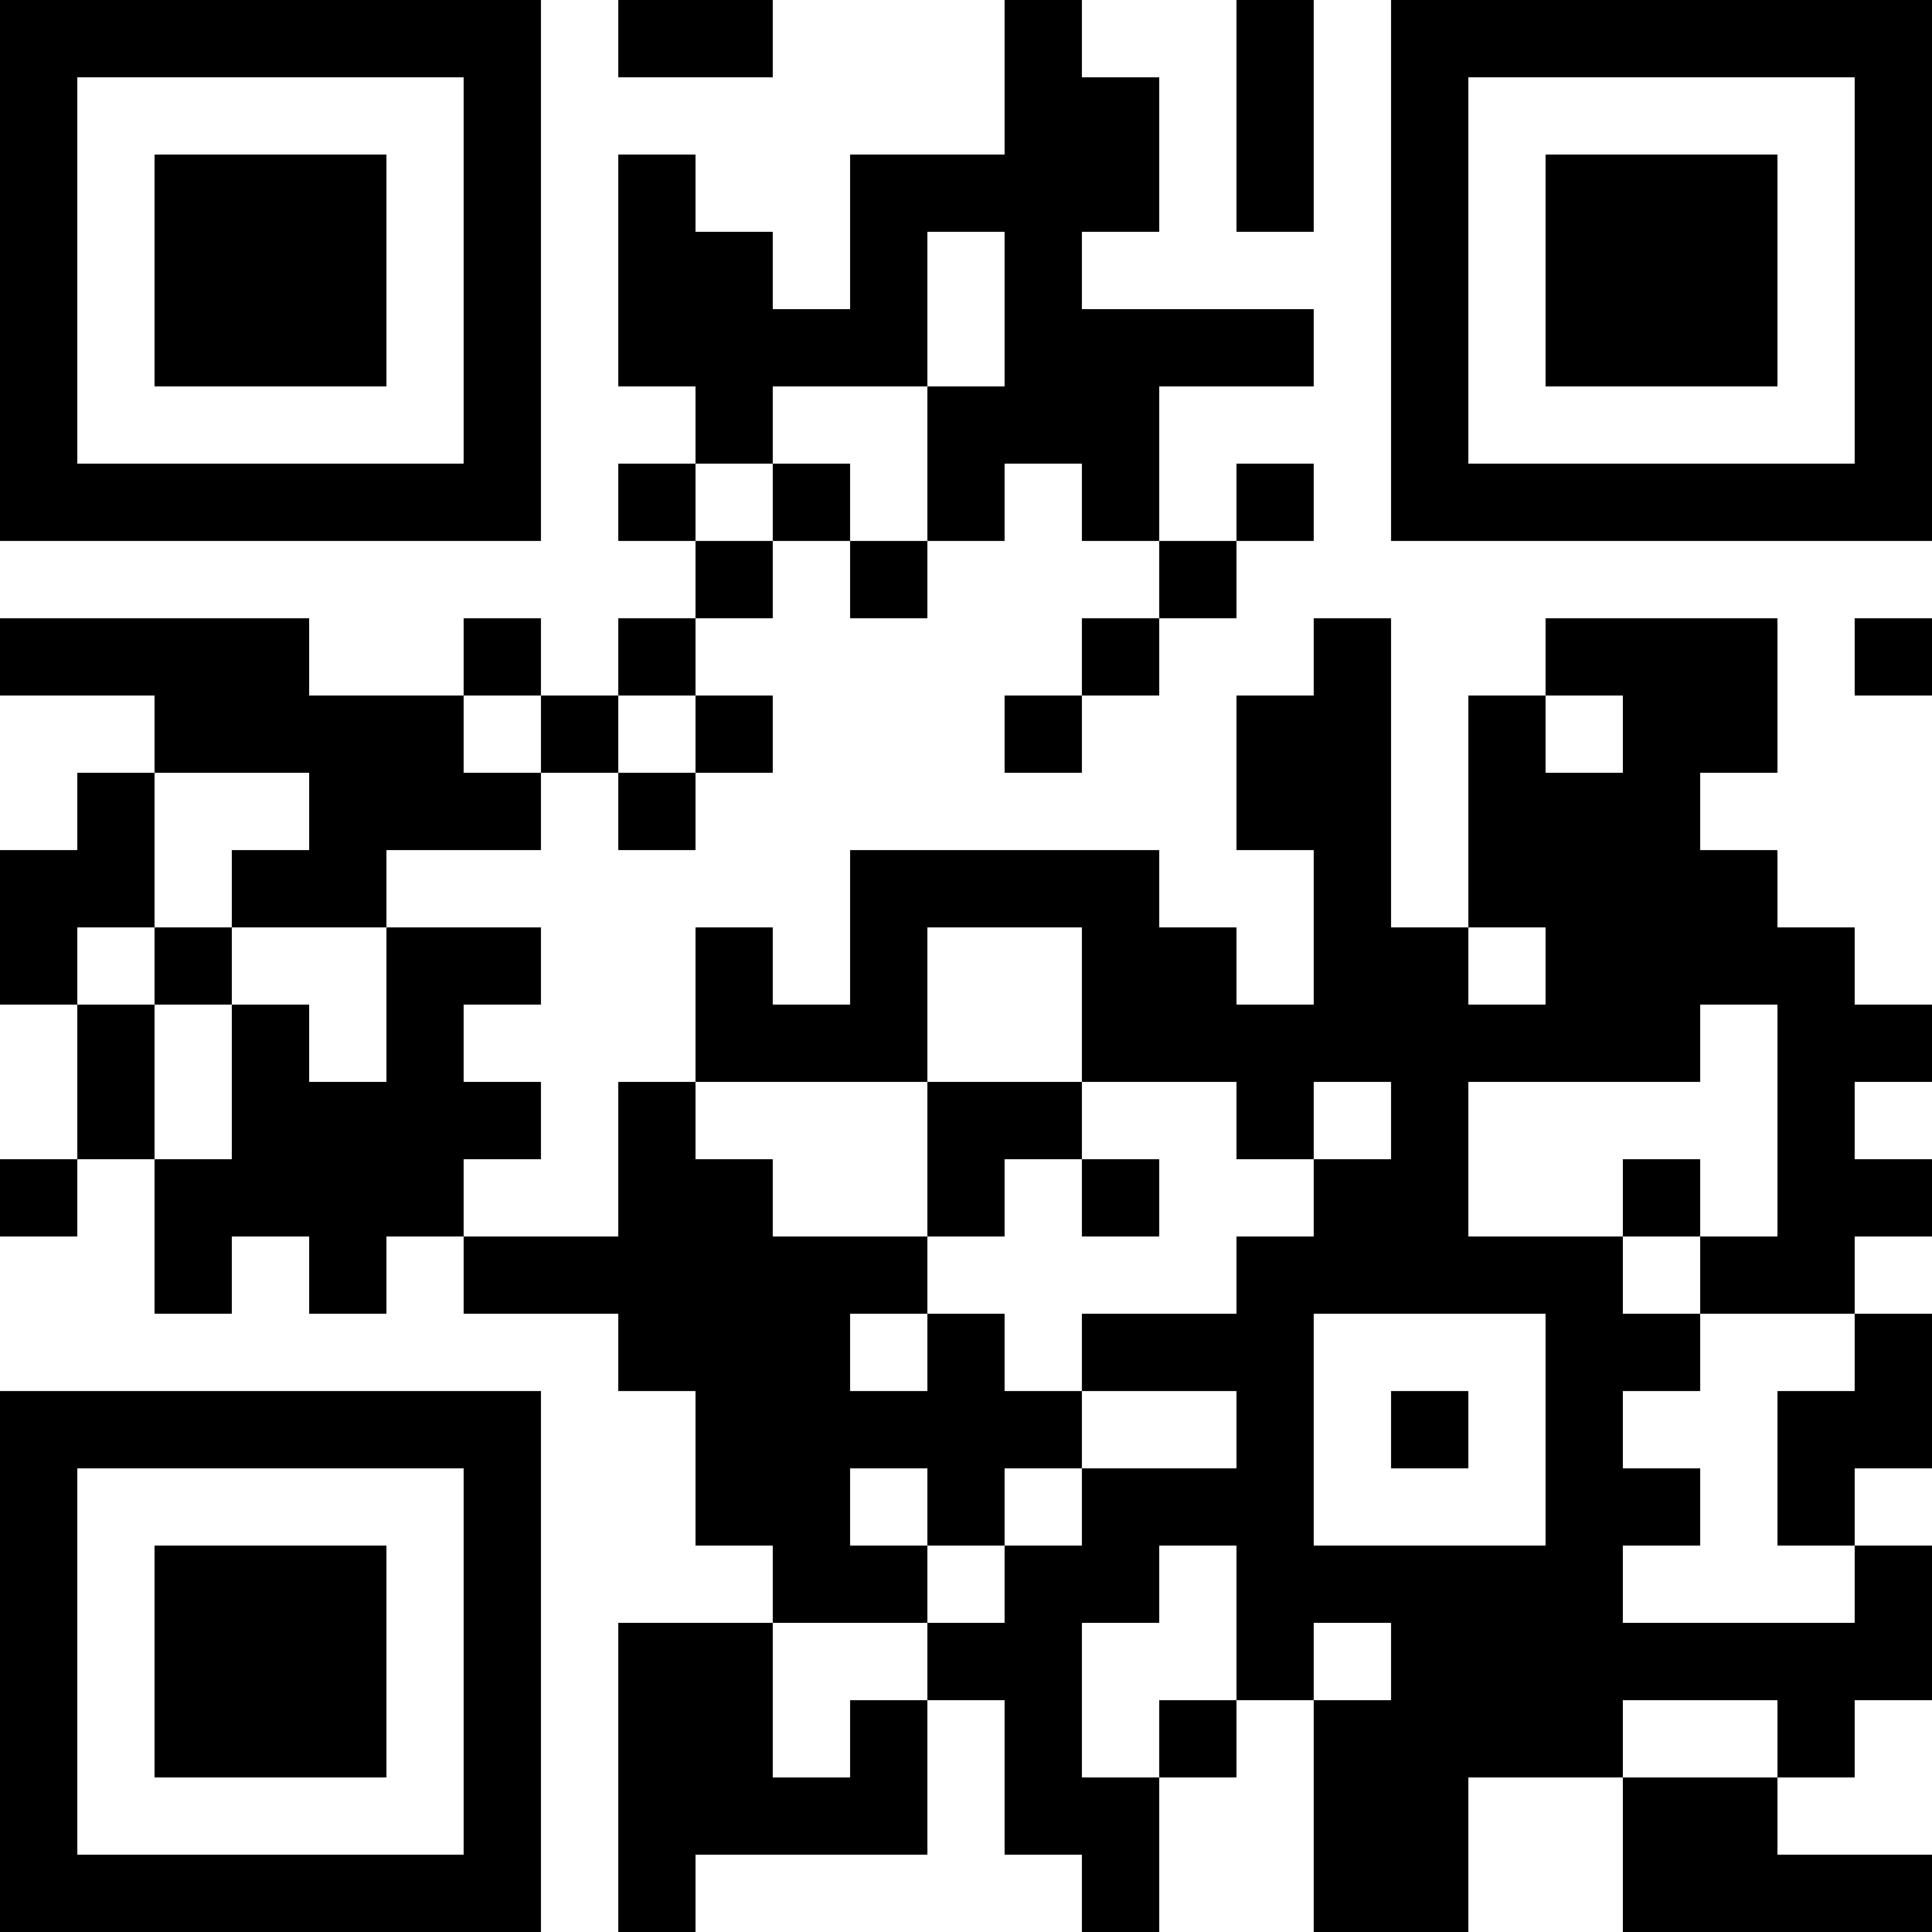 <?xml version="1.0" encoding="UTF-8"?>
<svg xmlns="http://www.w3.org/2000/svg" version="1.1" width="300" height="300" viewBox="0 0 300 300"><rect x="0" y="0" width="300" height="300" fill="#ffffff"/><g transform="scale(12)"><g transform="translate(0,0)"><path fill-rule="evenodd" d="M8 0L8 1L10 1L10 0ZM13 0L13 2L11 2L11 4L10 4L10 3L9 3L9 2L8 2L8 5L9 5L9 6L8 6L8 7L9 7L9 8L8 8L8 9L7 9L7 8L6 8L6 9L4 9L4 8L0 8L0 9L2 9L2 10L1 10L1 11L0 11L0 13L1 13L1 15L0 15L0 16L1 16L1 15L2 15L2 17L3 17L3 16L4 16L4 17L5 17L5 16L6 16L6 17L8 17L8 18L9 18L9 20L10 20L10 21L8 21L8 25L9 25L9 24L12 24L12 22L13 22L13 24L14 24L14 25L15 25L15 23L16 23L16 22L17 22L17 25L19 25L19 23L21 23L21 25L25 25L25 24L23 24L23 23L24 23L24 22L25 22L25 20L24 20L24 19L25 19L25 17L24 17L24 16L25 16L25 15L24 15L24 14L25 14L25 13L24 13L24 12L23 12L23 11L22 11L22 10L23 10L23 8L20 8L20 9L19 9L19 12L18 12L18 8L17 8L17 9L16 9L16 11L17 11L17 13L16 13L16 12L15 12L15 11L11 11L11 13L10 13L10 12L9 12L9 14L8 14L8 16L6 16L6 15L7 15L7 14L6 14L6 13L7 13L7 12L5 12L5 11L7 11L7 10L8 10L8 11L9 11L9 10L10 10L10 9L9 9L9 8L10 8L10 7L11 7L11 8L12 8L12 7L13 7L13 6L14 6L14 7L15 7L15 8L14 8L14 9L13 9L13 10L14 10L14 9L15 9L15 8L16 8L16 7L17 7L17 6L16 6L16 7L15 7L15 5L17 5L17 4L14 4L14 3L15 3L15 1L14 1L14 0ZM16 0L16 3L17 3L17 0ZM12 3L12 5L10 5L10 6L9 6L9 7L10 7L10 6L11 6L11 7L12 7L12 5L13 5L13 3ZM24 8L24 9L25 9L25 8ZM6 9L6 10L7 10L7 9ZM8 9L8 10L9 10L9 9ZM20 9L20 10L21 10L21 9ZM2 10L2 12L1 12L1 13L2 13L2 15L3 15L3 13L4 13L4 14L5 14L5 12L3 12L3 11L4 11L4 10ZM2 12L2 13L3 13L3 12ZM12 12L12 14L9 14L9 15L10 15L10 16L12 16L12 17L11 17L11 18L12 18L12 17L13 17L13 18L14 18L14 19L13 19L13 20L12 20L12 19L11 19L11 20L12 20L12 21L10 21L10 23L11 23L11 22L12 22L12 21L13 21L13 20L14 20L14 19L16 19L16 18L14 18L14 17L16 17L16 16L17 16L17 15L18 15L18 14L17 14L17 15L16 15L16 14L14 14L14 12ZM19 12L19 13L20 13L20 12ZM22 13L22 14L19 14L19 16L21 16L21 17L22 17L22 18L21 18L21 19L22 19L22 20L21 20L21 21L24 21L24 20L23 20L23 18L24 18L24 17L22 17L22 16L23 16L23 13ZM12 14L12 16L13 16L13 15L14 15L14 16L15 16L15 15L14 15L14 14ZM21 15L21 16L22 16L22 15ZM17 17L17 20L20 20L20 17ZM18 18L18 19L19 19L19 18ZM15 20L15 21L14 21L14 23L15 23L15 22L16 22L16 20ZM17 21L17 22L18 22L18 21ZM21 22L21 23L23 23L23 22ZM0 0L0 7L7 7L7 0ZM1 1L1 6L6 6L6 1ZM2 2L2 5L5 5L5 2ZM18 0L18 7L25 7L25 0ZM19 1L19 6L24 6L24 1ZM20 2L20 5L23 5L23 2ZM0 18L0 25L7 25L7 18ZM1 19L1 24L6 24L6 19ZM2 20L2 23L5 23L5 20Z" fill="#000000"/></g></g></svg>
